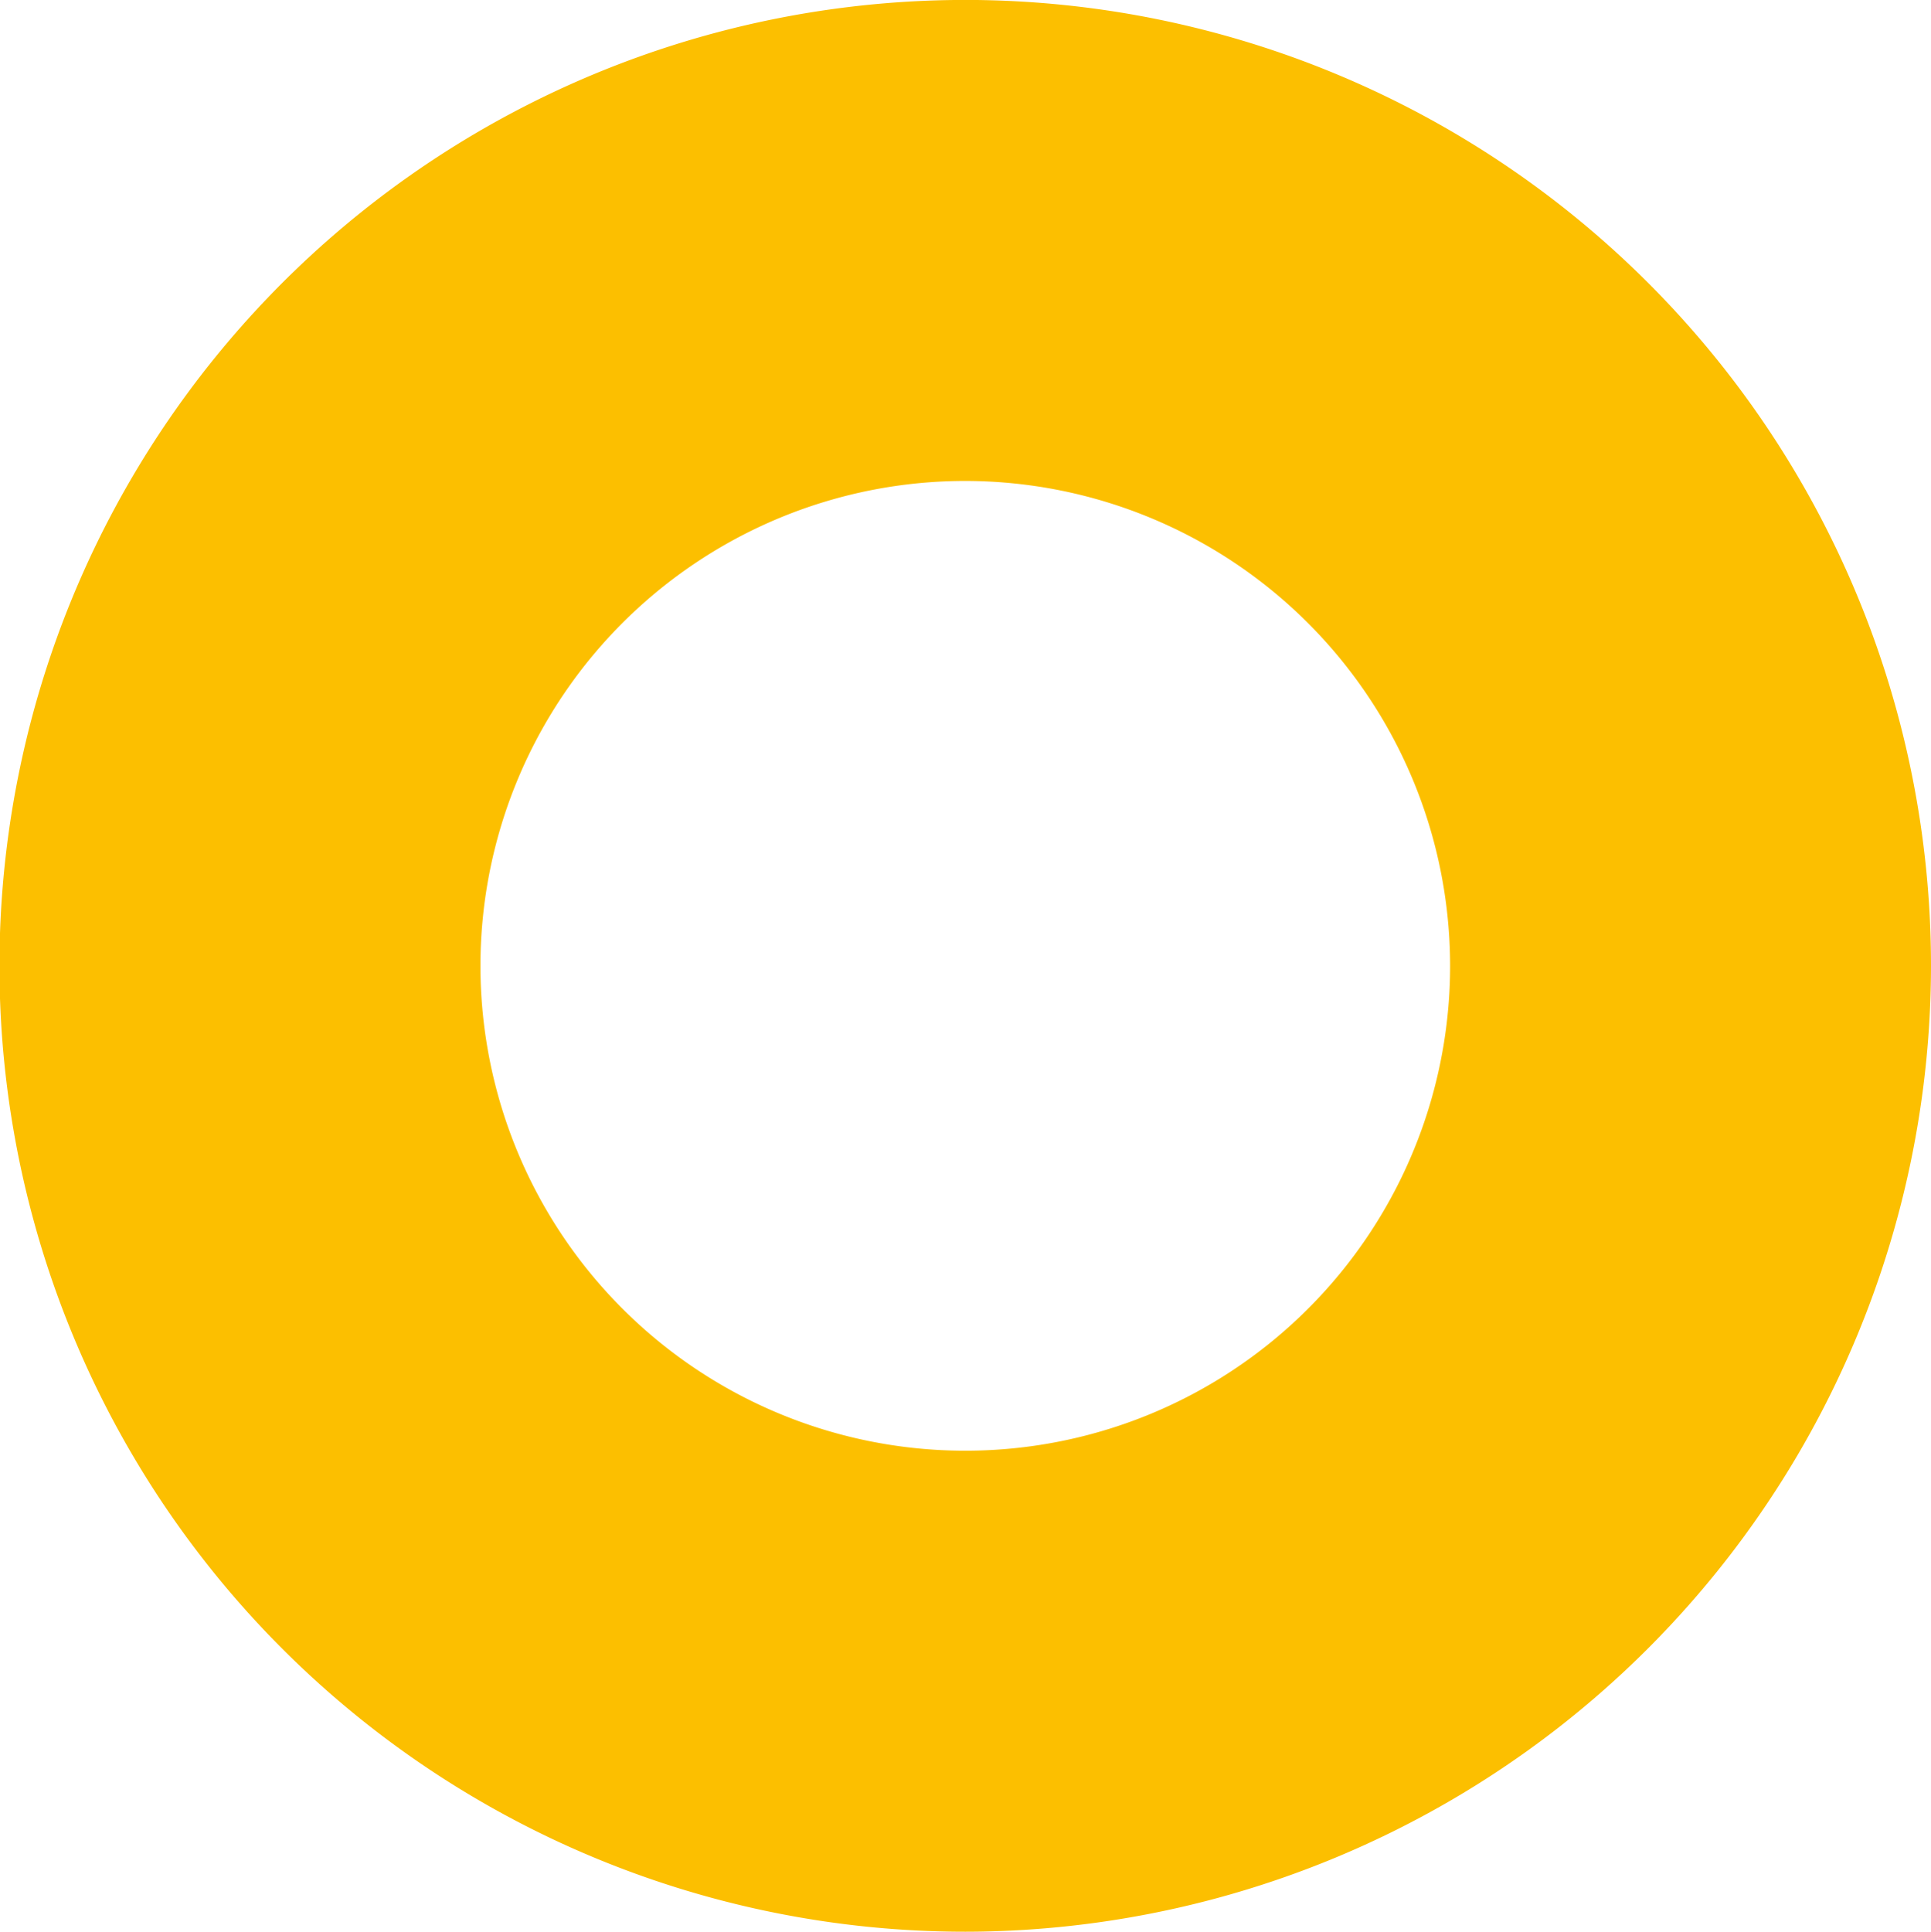 <svg xmlns="http://www.w3.org/2000/svg" width="35.308" height="35.317" viewBox="0 0 35.308 35.317">
  <g id="Shape" transform="translate(-97.869 -431.642)">
    <g id="Group_204" data-name="Group 204">
      <path id="Path_235" data-name="Path 235" d="M115.523,466.959A17.659,17.659,0,1,1,133.177,449.3,17.674,17.674,0,0,1,115.523,466.959Zm0-26.524a8.865,8.865,0,1,0,8.861,8.865A8.872,8.872,0,0,0,115.523,440.435Z" fill="#fcbf00"/>
    </g>
  </g>
</svg>

